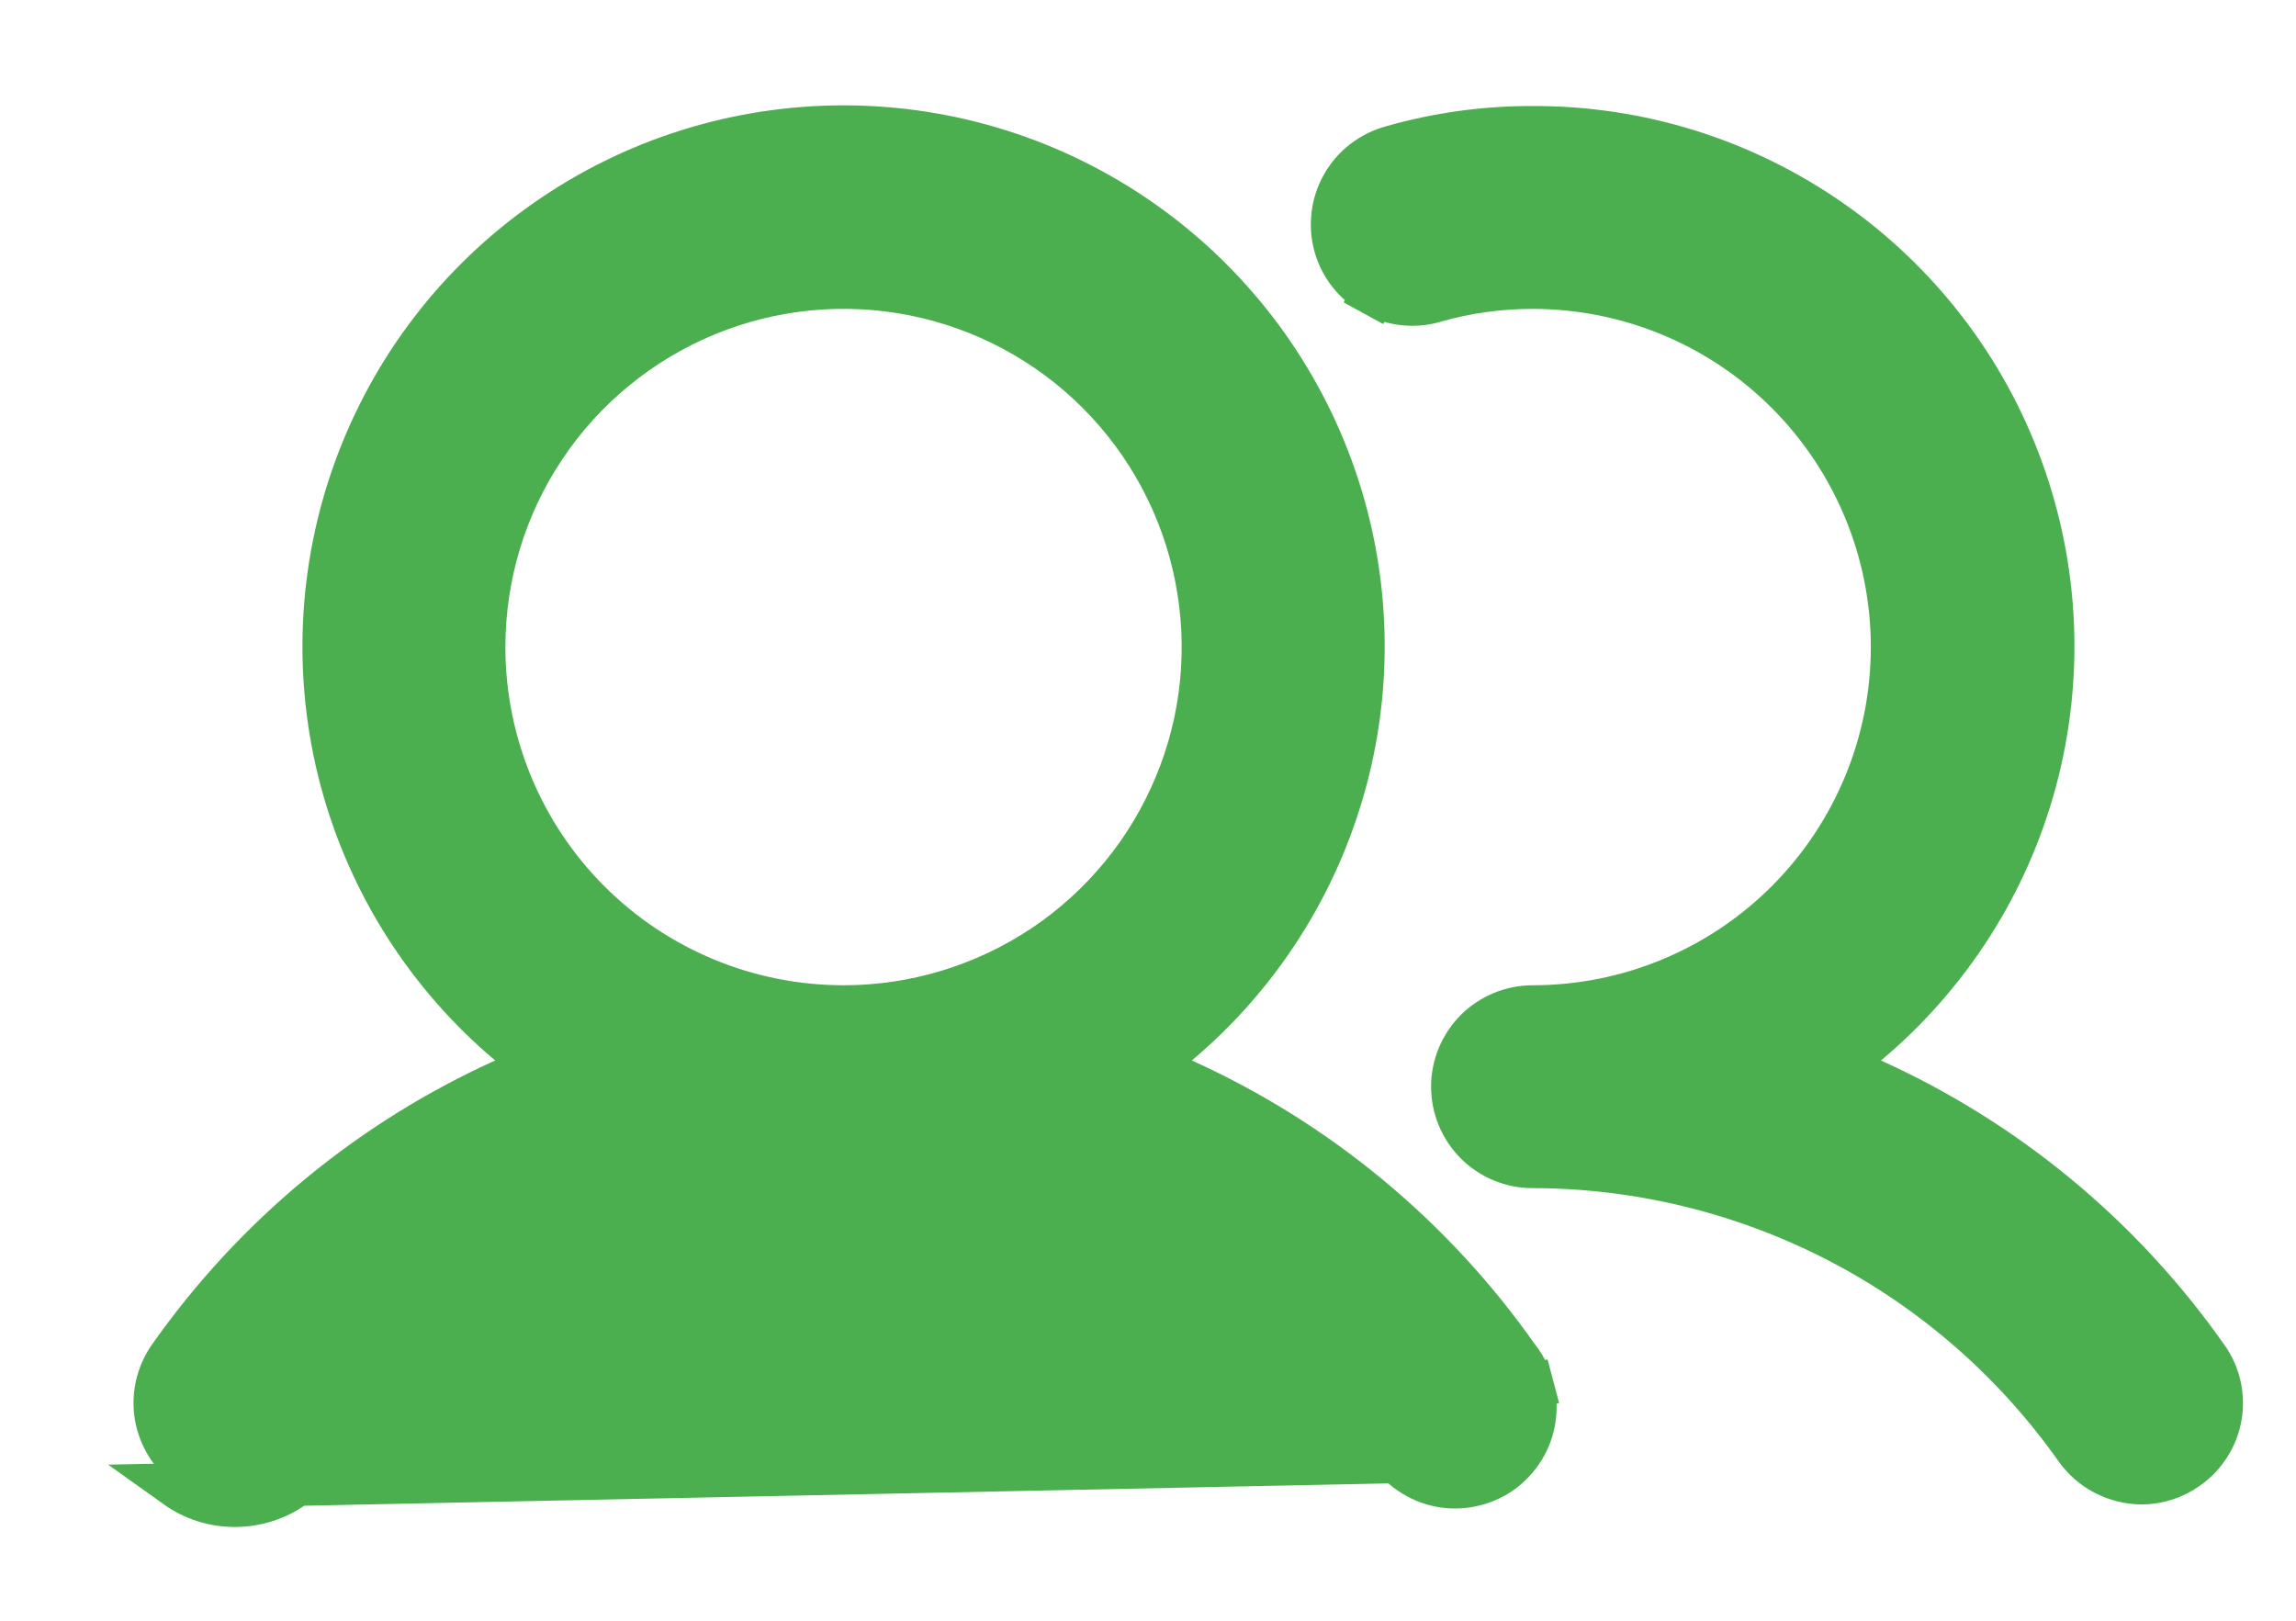 <svg width="17" height="12" viewBox="0 0 17 12" fill="none" xmlns="http://www.w3.org/2000/svg">
<path d="M11.348 2.12C11.104 2.12 10.861 2.153 10.626 2.22L10.626 2.22L10.624 2.221C10.55 2.243 10.472 2.25 10.395 2.242C10.318 2.234 10.243 2.21 10.175 2.173L10.095 2.319L10.175 2.173C10.107 2.135 10.047 2.085 9.999 2.024C9.951 1.964 9.915 1.894 9.894 1.819C9.873 1.745 9.868 1.667 9.877 1.59C9.886 1.513 9.911 1.439 9.95 1.371C9.988 1.304 10.039 1.245 10.101 1.198C10.162 1.151 10.232 1.116 10.307 1.096L10.307 1.096L10.31 1.095C10.648 0.999 10.997 0.951 11.347 0.952L11.348 0.952C12.136 0.949 12.906 1.19 13.552 1.641C14.198 2.091 14.69 2.73 14.96 3.471C15.23 4.211 15.266 5.016 15.062 5.778C14.858 6.539 14.424 7.218 13.82 7.724L13.616 7.895L13.858 8.004C14.851 8.453 15.705 9.16 16.332 10.052L16.333 10.053C16.377 10.115 16.409 10.185 16.426 10.26C16.443 10.335 16.445 10.412 16.432 10.488C16.419 10.563 16.391 10.635 16.349 10.7C16.308 10.764 16.255 10.82 16.192 10.864L16.192 10.864L16.19 10.865C16.092 10.935 15.975 10.972 15.856 10.972C15.762 10.971 15.67 10.948 15.587 10.905C15.504 10.862 15.432 10.799 15.378 10.723C14.922 10.077 14.319 9.55 13.618 9.186C12.916 8.822 12.138 8.631 11.348 8.63H11.348C11.193 8.63 11.044 8.569 10.934 8.459C10.825 8.35 10.763 8.201 10.763 8.046C10.763 7.891 10.825 7.743 10.934 7.633C11.044 7.524 11.193 7.462 11.348 7.462C12.056 7.462 12.735 7.181 13.236 6.68C13.737 6.179 14.019 5.499 14.019 4.791C14.019 4.083 13.737 3.403 13.236 2.902C12.735 2.401 12.056 2.12 11.348 2.12ZM11.348 2.12C11.348 2.12 11.348 2.12 11.348 2.12L11.348 2.287V2.12C11.348 2.12 11.348 2.12 11.348 2.12ZM8.717 7.724L8.515 7.895L8.756 8.004C9.749 8.453 10.603 9.16 11.23 10.052L11.23 10.052L11.235 10.058C11.284 10.121 11.319 10.192 11.339 10.269L11.501 10.226L11.339 10.269C11.359 10.345 11.364 10.425 11.352 10.504C11.341 10.582 11.313 10.657 11.272 10.724C11.23 10.792 11.175 10.85 11.111 10.896C11.046 10.941 10.973 10.973 10.895 10.989C10.818 11.006 10.738 11.006 10.66 10.991C10.582 10.975 10.509 10.944 10.444 10.899C10.378 10.855 10.323 10.797 10.281 10.73L10.281 10.73L10.276 10.723C9.822 10.076 9.218 9.548 8.517 9.184C7.815 8.819 7.036 8.629 6.246 8.629C5.455 8.629 4.676 8.819 3.975 9.184C3.273 9.548 2.67 10.076 2.215 10.723L2.215 10.724C2.162 10.801 2.09 10.863 2.008 10.906C1.925 10.95 1.833 10.972 1.739 10.972L1.738 10.972C1.618 10.972 1.501 10.935 1.404 10.865L1.403 10.864C1.277 10.775 1.191 10.64 1.164 10.487C1.138 10.335 1.173 10.178 1.262 10.051C1.889 9.16 2.743 8.453 3.735 8.004L3.977 7.895L3.774 7.724C3.171 7.217 2.739 6.537 2.536 5.777C2.333 5.016 2.369 4.211 2.639 3.471C2.909 2.731 3.399 2.092 4.045 1.641C4.69 1.189 5.458 0.947 6.246 0.947C7.033 0.947 7.802 1.189 8.447 1.641C9.092 2.092 9.583 2.731 9.853 3.471C10.123 4.211 10.159 5.016 9.955 5.777C9.752 6.537 9.32 7.217 8.717 7.724ZM1.307 11.001C1.433 11.091 1.584 11.139 1.739 11.139C1.859 11.139 1.978 11.11 2.085 11.055C2.191 10.999 2.283 10.918 2.352 10.819C2.791 10.194 3.374 9.684 4.052 9.332C4.729 8.979 5.482 8.796 6.246 8.796C7.01 8.796 7.762 8.979 8.44 9.332C9.118 9.684 9.701 10.194 10.139 10.819L1.307 11.001ZM4.025 3.307C3.731 3.746 3.575 4.263 3.575 4.791C3.575 5.499 3.856 6.179 4.357 6.68C4.858 7.181 5.537 7.462 6.246 7.462C6.774 7.462 7.29 7.305 7.73 7.012C8.169 6.718 8.511 6.301 8.713 5.813C8.916 5.325 8.968 4.788 8.865 4.27C8.762 3.752 8.508 3.276 8.134 2.902C7.761 2.529 7.285 2.274 6.767 2.171C6.249 2.068 5.712 2.121 5.224 2.323C4.736 2.526 4.318 2.868 4.025 3.307Z" fill="#4CAF4F" stroke="#4CAF4F" stroke-width="0.334"/>
</svg>
